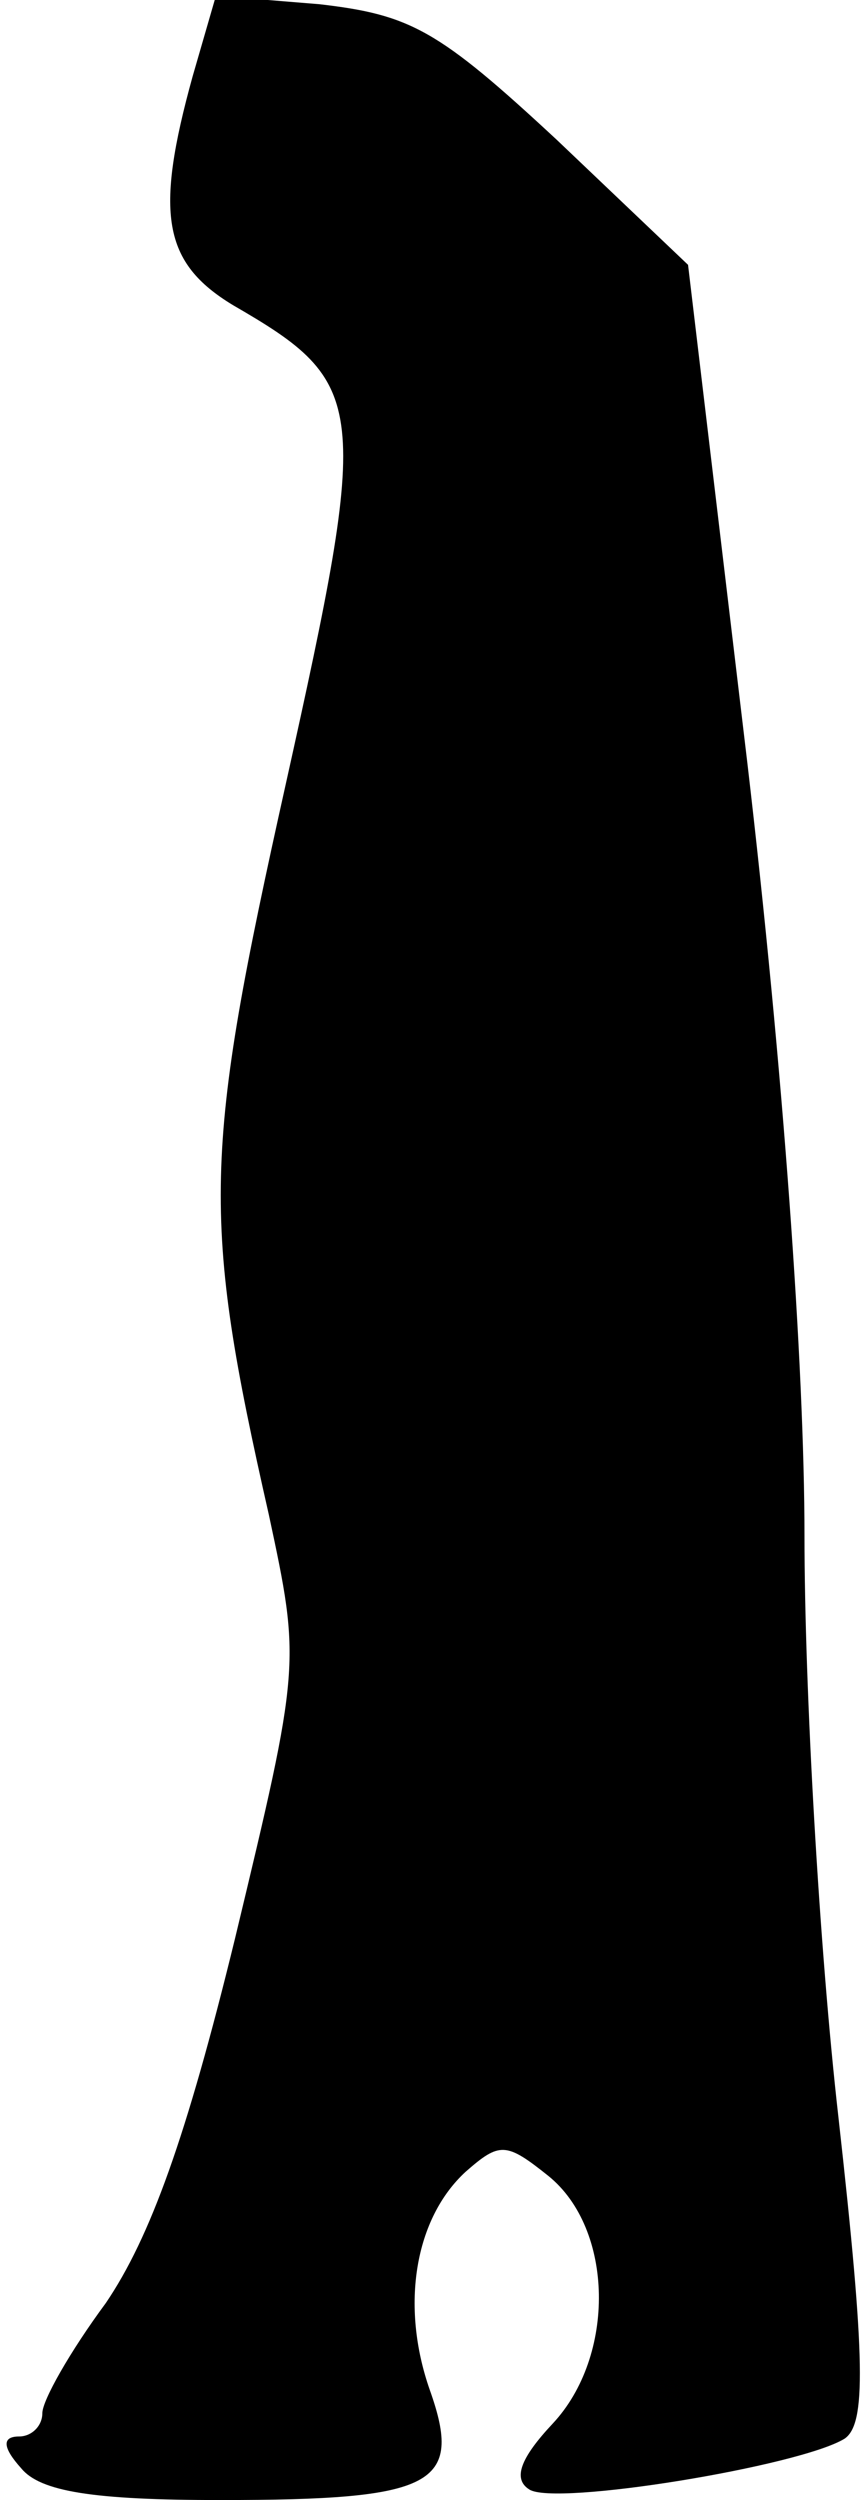 <?xml version="1.0" standalone="no"?>
<!DOCTYPE svg PUBLIC "-//W3C//DTD SVG 20010904//EN"
 "http://www.w3.org/TR/2001/REC-SVG-20010904/DTD/svg10.dtd">
<svg version="1.0" xmlns="http://www.w3.org/2000/svg"
 width="41pt" height="118pt" viewBox="0 0 41 118"
 preserveAspectRatio="xMidYMid meet">
<g transform="translate(0,118) scale(0.1,-0.1)"
fill="#000000" stroke="none">
<path fill="#000000" stroke="none" d="M91 1144 c-18 -65 -14 -88 19 -108 64
-37 65 -46 25 -226 -39 -175 -40 -204 -8 -345 15 -70 15 -71 -16 -200 -23 -94
-40 -141 -61 -172 -17 -23 -30 -46 -30 -52 0 -6 -5 -11 -11 -11 -8 0 -8 -5 1
-15 9 -11 34 -15 94 -15 101 0 115 7 99 52 -14 40 -7 81 17 103 16 14 19 14
39 -2 31 -25 32 -85 2 -117 -15 -16 -19 -26 -11 -31 12 -8 128 11 149 24 10 7
10 36 -3 152 -9 79 -16 202 -16 274 0 80 -10 220 -27 365 l-28 235 -62 59
c-56 52 -69 59 -112 64 l-49 4 -11 -38z"/>
</g>
</svg>
